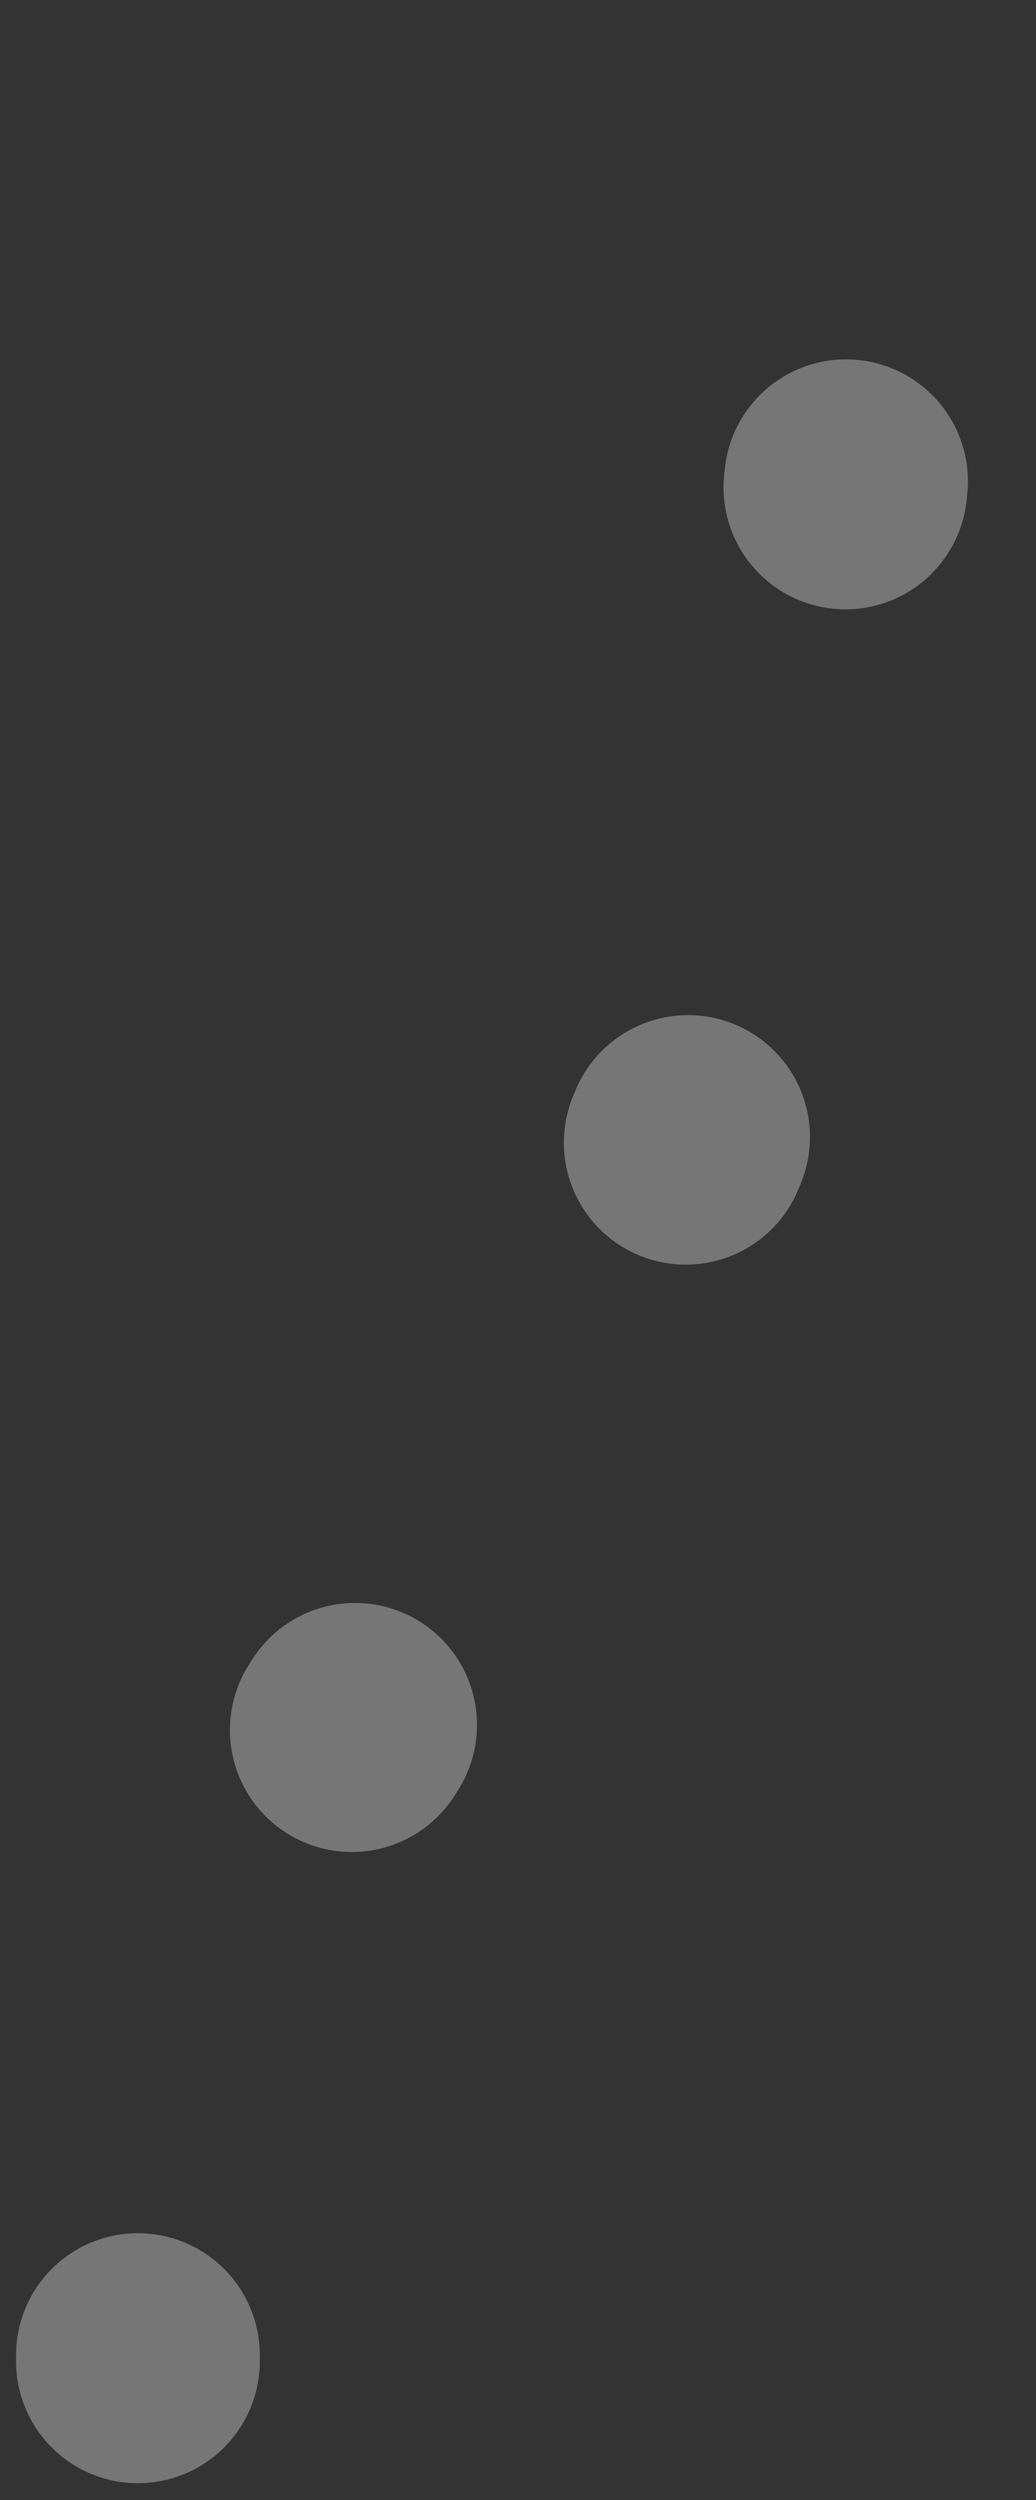 <svg width="17" height="41" viewBox="0 0 17 41" fill="none" xmlns="http://www.w3.org/2000/svg">
<rect x="0" y="0" width="17" height="41" fill="#333333" stroke="none"/>
<path d="M2.263 38.722C2.263 26.844 14.168 25.068 14.168 2.044" stroke="white" stroke-opacity="0.33" stroke-width="4" stroke-linecap="round" stroke-linejoin="bevel" stroke-dasharray="0.1 11"/>
</svg>
